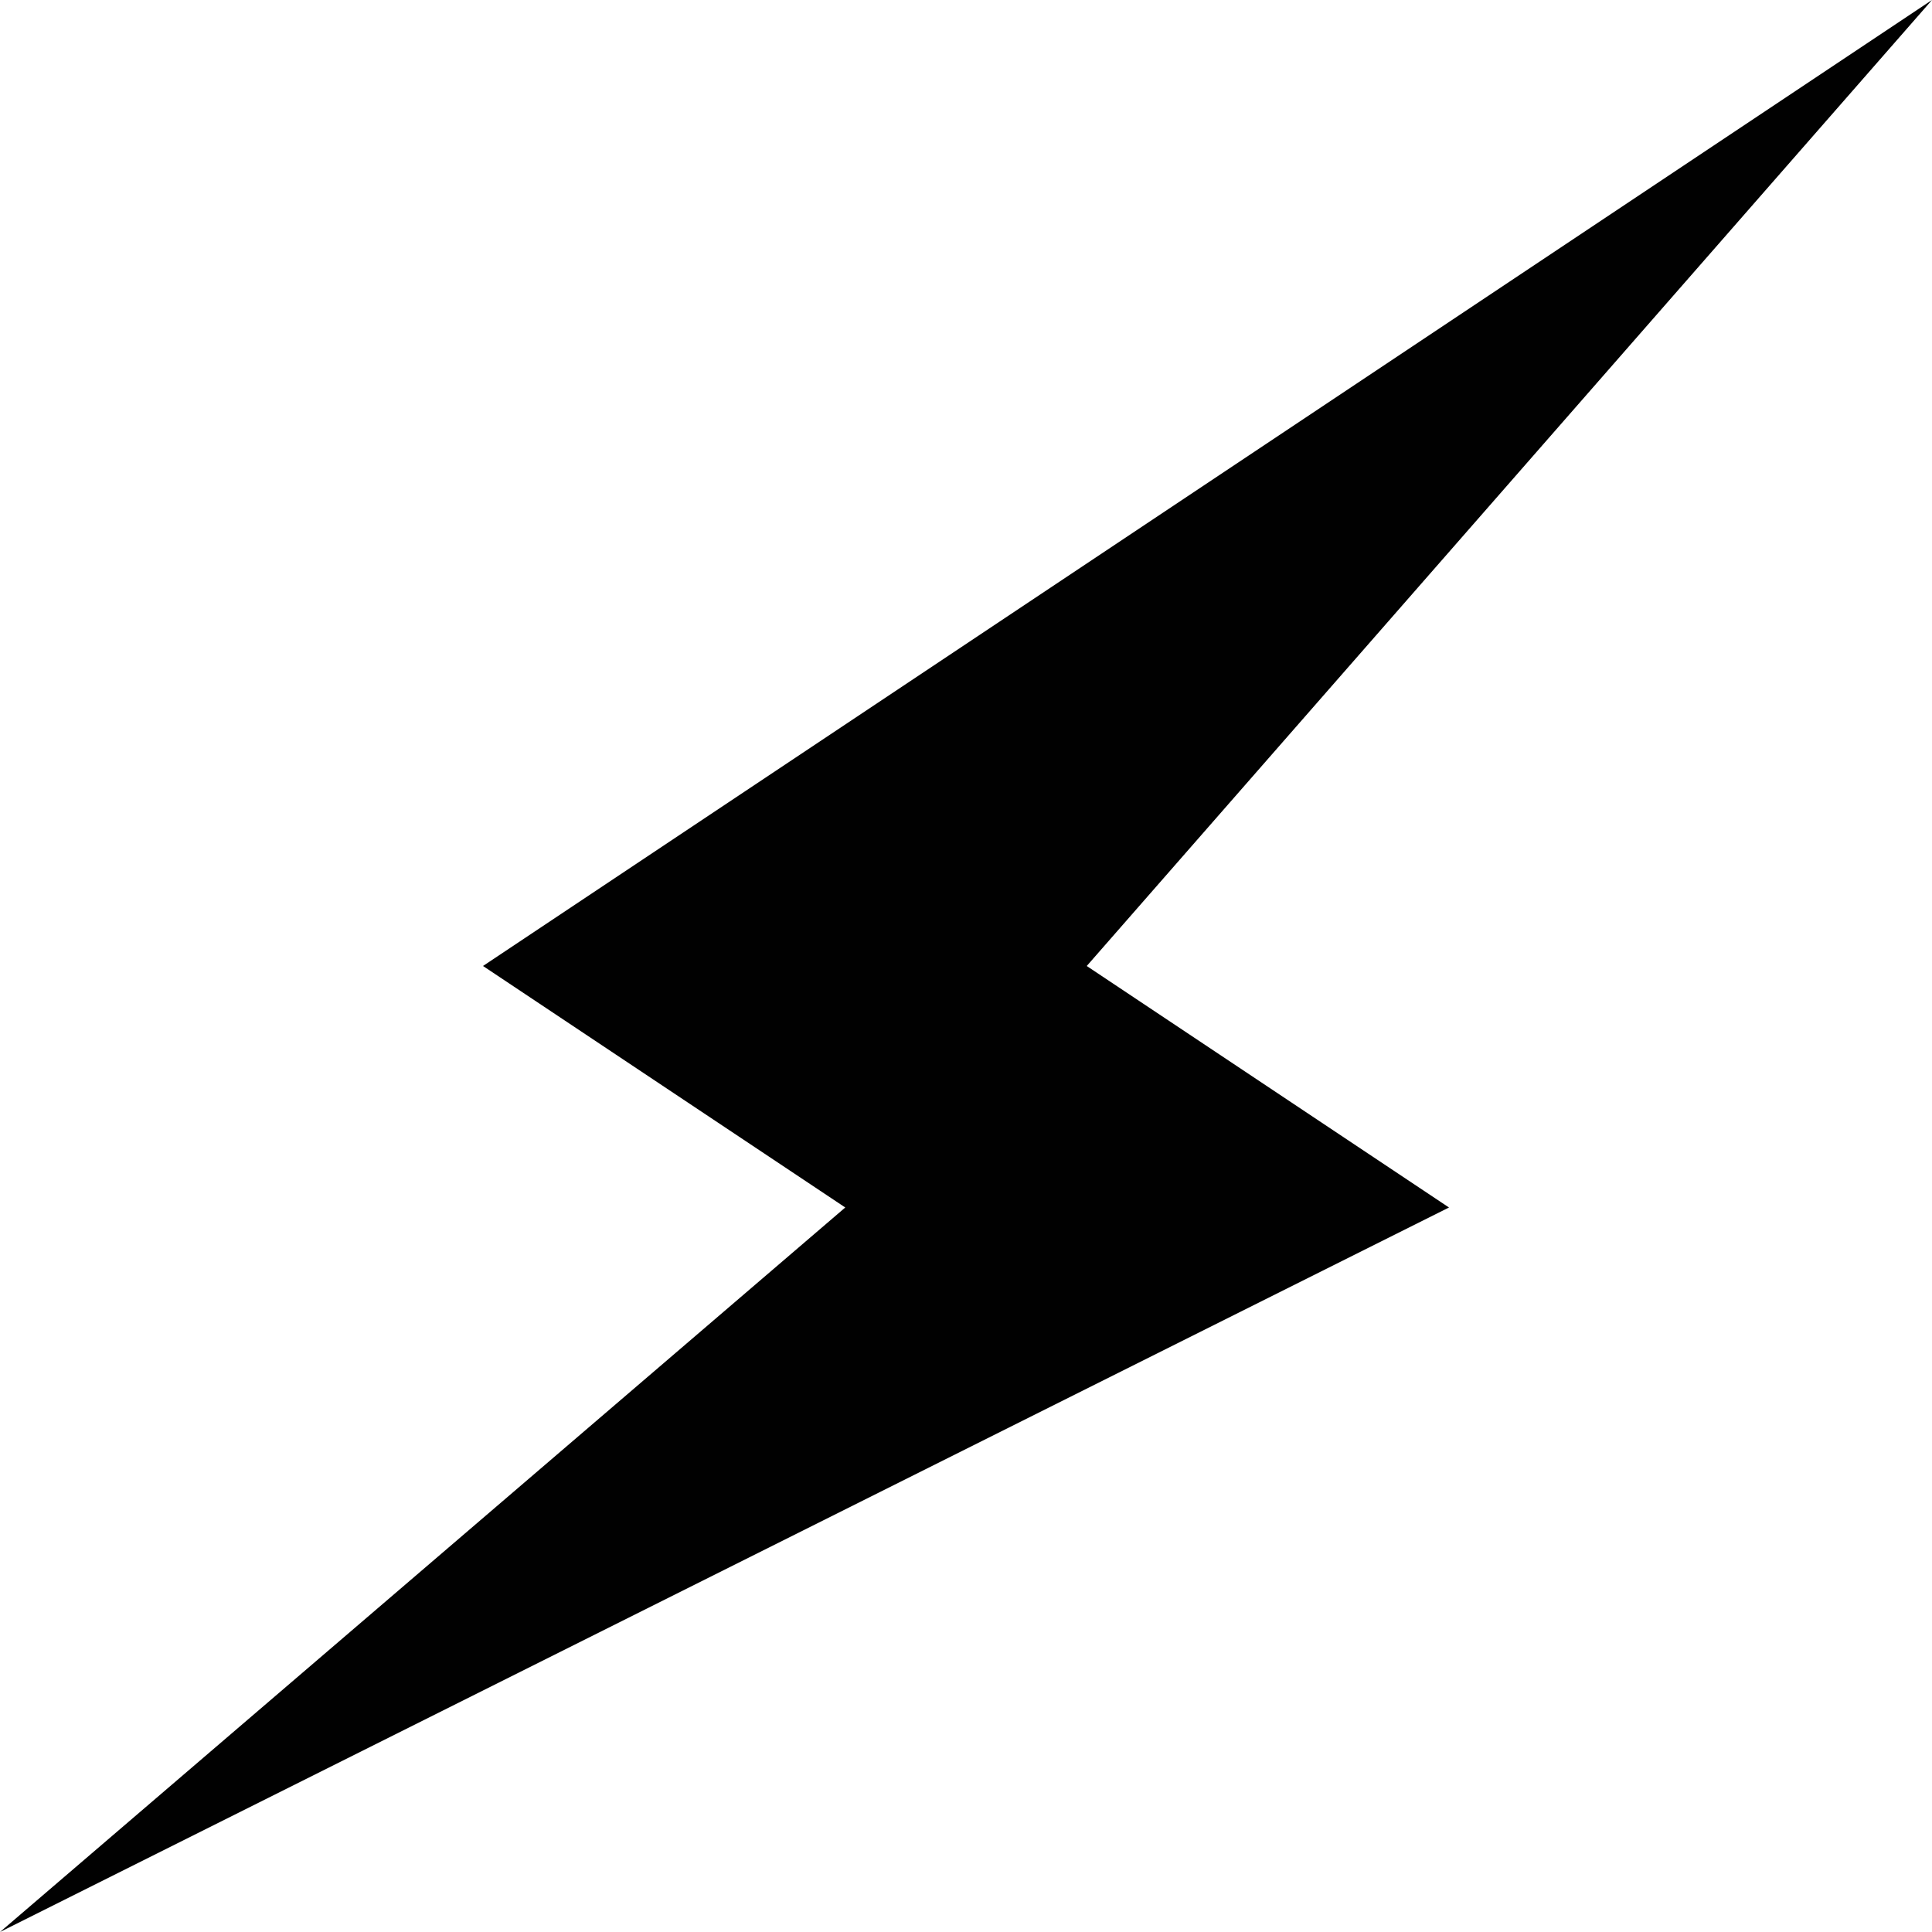 <svg style="enable-background:new 0 0 32 32" xmlns="http://www.w3.org/2000/svg" xml:space="preserve" height="32px" width="32px" version="1.1" y="0px" x="0px" xmlns:xlink="http://www.w3.org/1999/xlink" viewBox="0 0 32 32">	<polygon points="32 0 8 16 14 20 0 32 24 20 18 16" fill="#010101"/></svg>